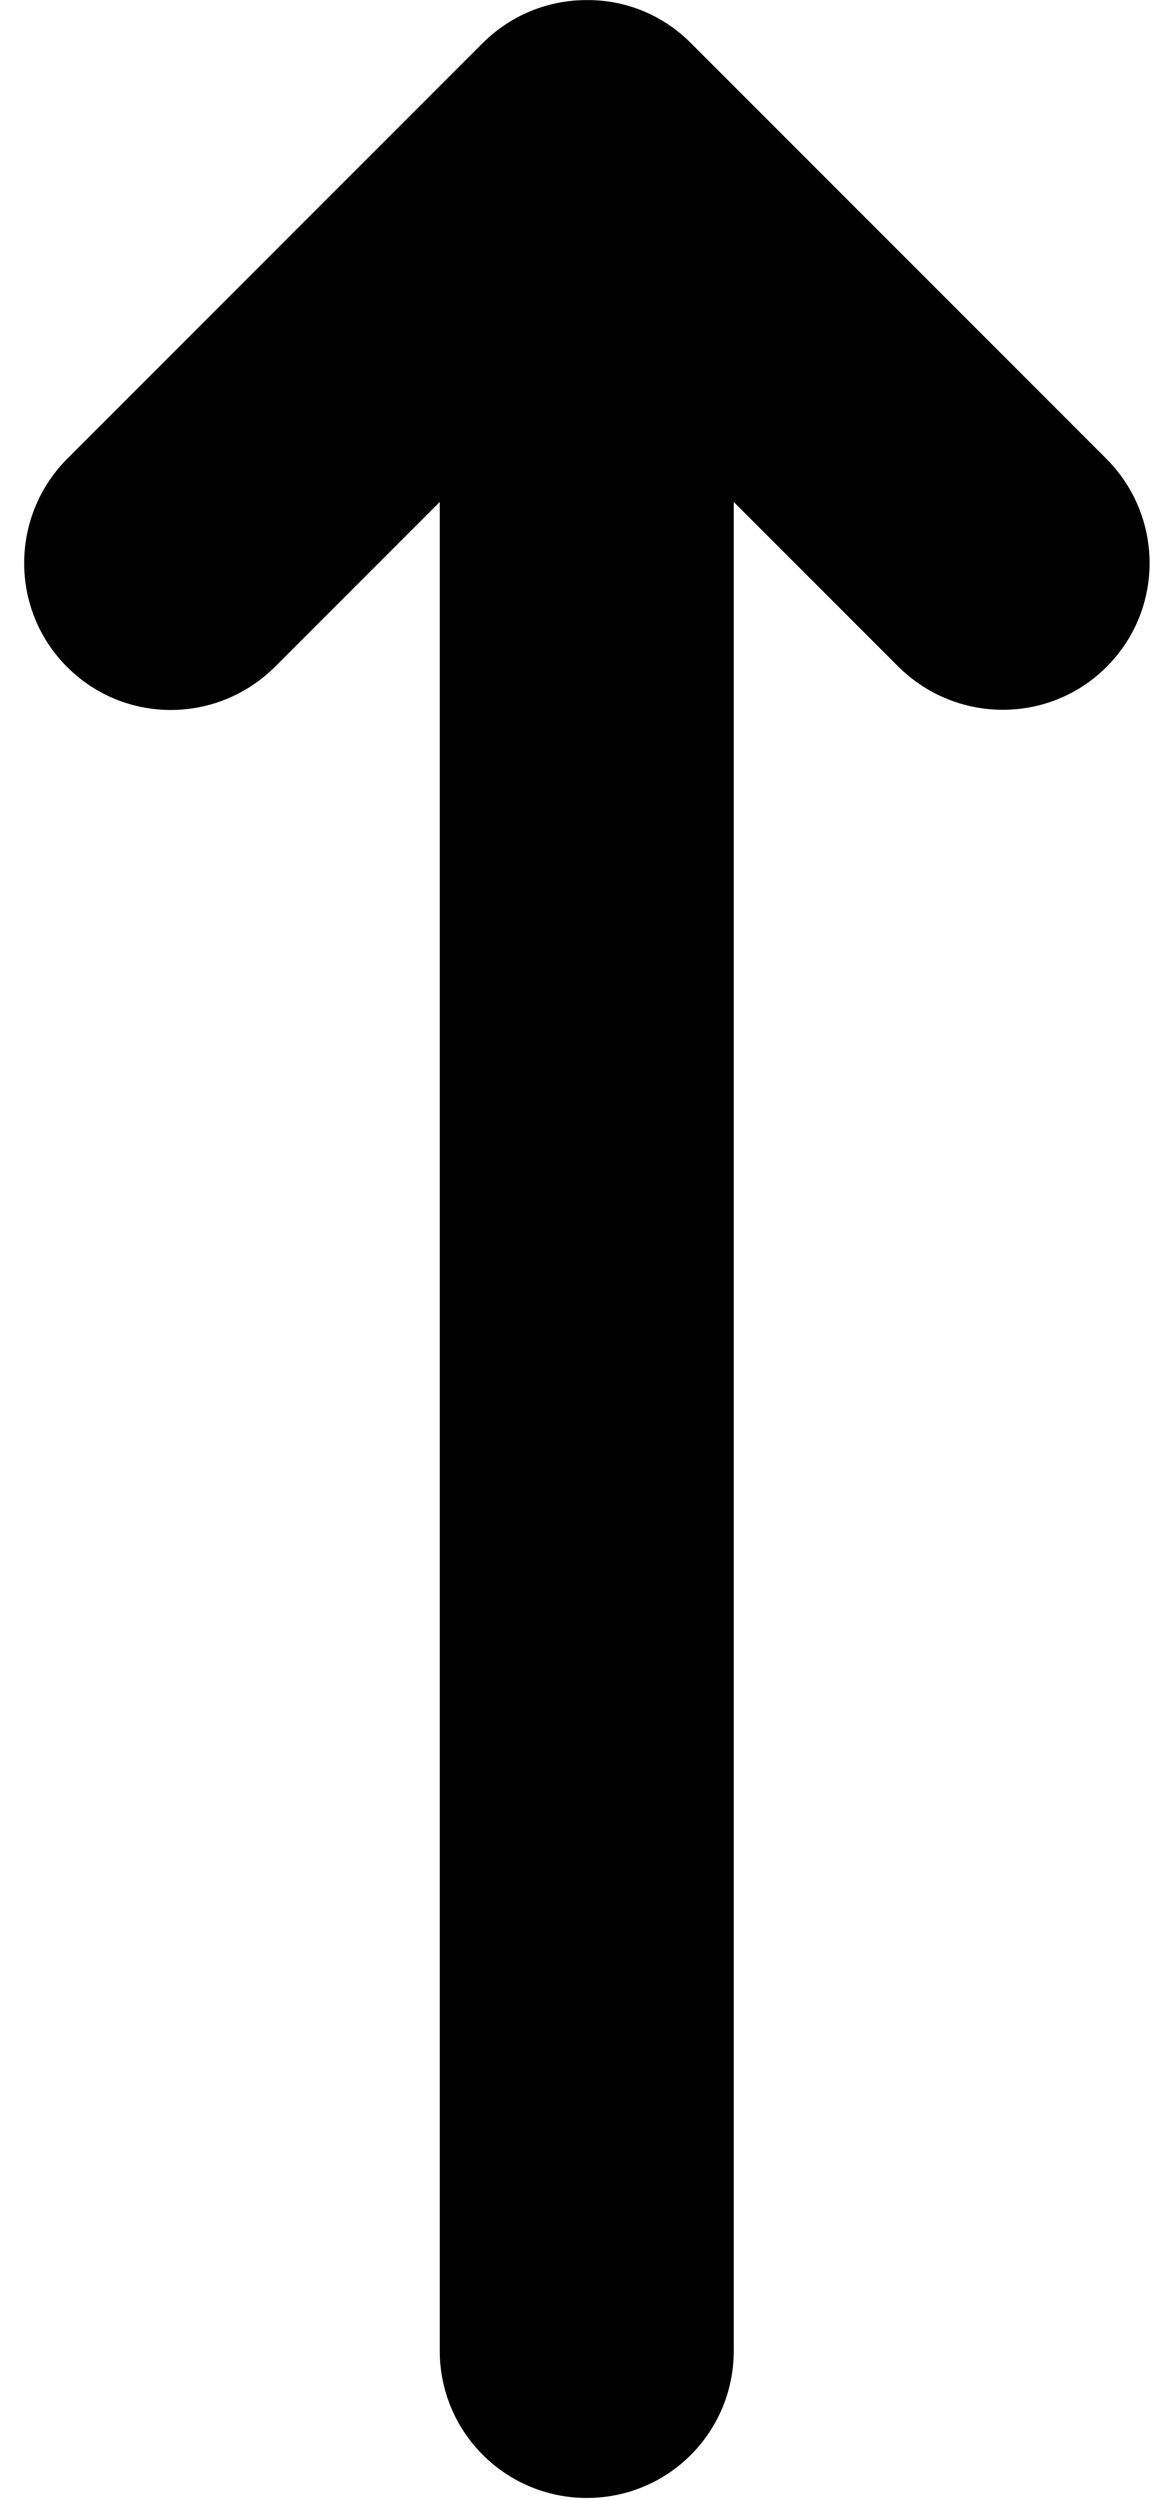 <svg width="16" height="34" viewBox="0 0 16 34" xmlns="http://www.w3.org/2000/svg"><title>Rectangle-586</title><desc>Created with Sketch.</desc><path d="M12.221 9.063c.782.782 2.053.787 2.834.006.786-.786.778-2.05-.006-2.834l-5.651-5.651c-.392-.392-.903-.587-1.416-.583-.512 0-1.023.194-1.419.589l-5.645 5.645c-.782.782-.787 2.053-.006 2.834.786.786 2.05.778 2.834-.006l2.237-2.237v25.142c0 1.105.895 2.001 2 2.001 1.112 0 2-.896 2-2.001v-25.142l2.237 2.237z" fill="#000"/></svg>